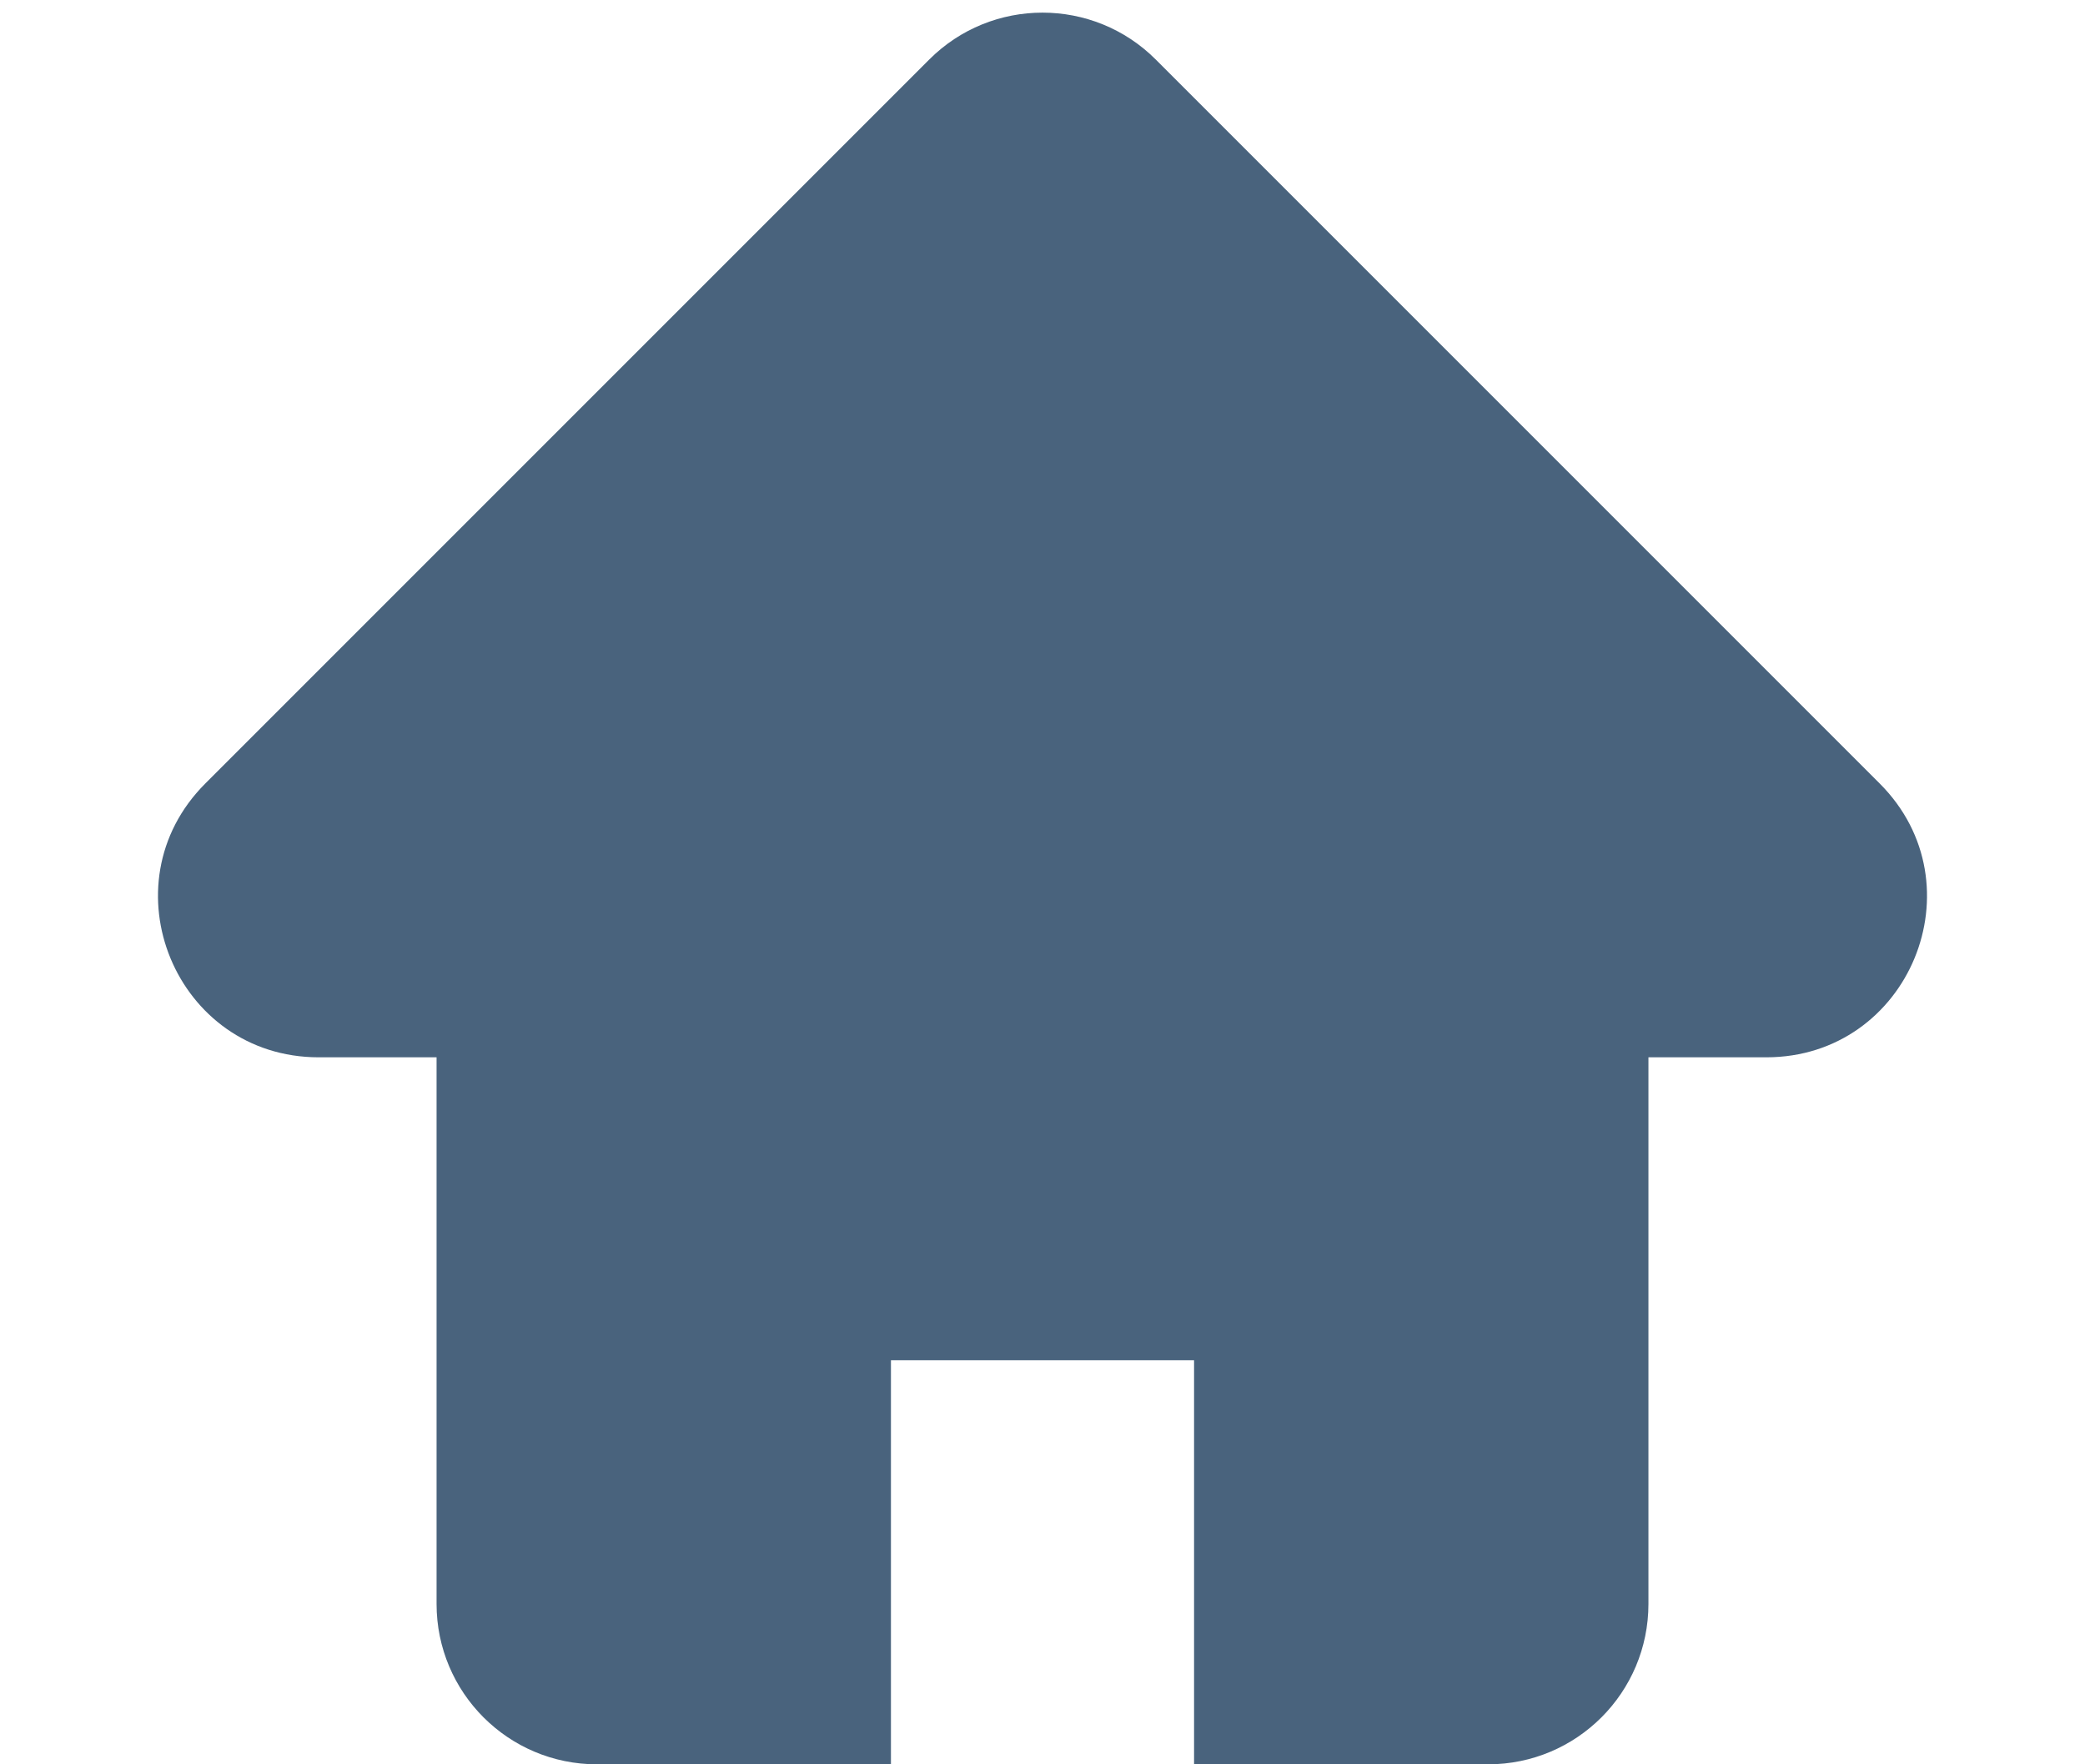 <svg width="13" height="11" viewBox="0 0 13 11" fill="none" xmlns="http://www.w3.org/2000/svg">
<path fill-rule="evenodd" clip-rule="evenodd" d="M1.28 4.885C0.65 5.515 1.096 6.592 1.987 6.592H2.722V10C2.722 10.552 3.169 11 3.722 11L5.555 11V8.481H7.445V11L9.278 11C9.831 11 10.278 10.552 10.278 10V6.592H11.013C11.904 6.592 12.35 5.515 11.72 4.885L7.207 0.372C6.817 -0.019 6.183 -0.019 5.793 0.372L1.28 4.885Z" fill="#49637D"/>
</svg>
